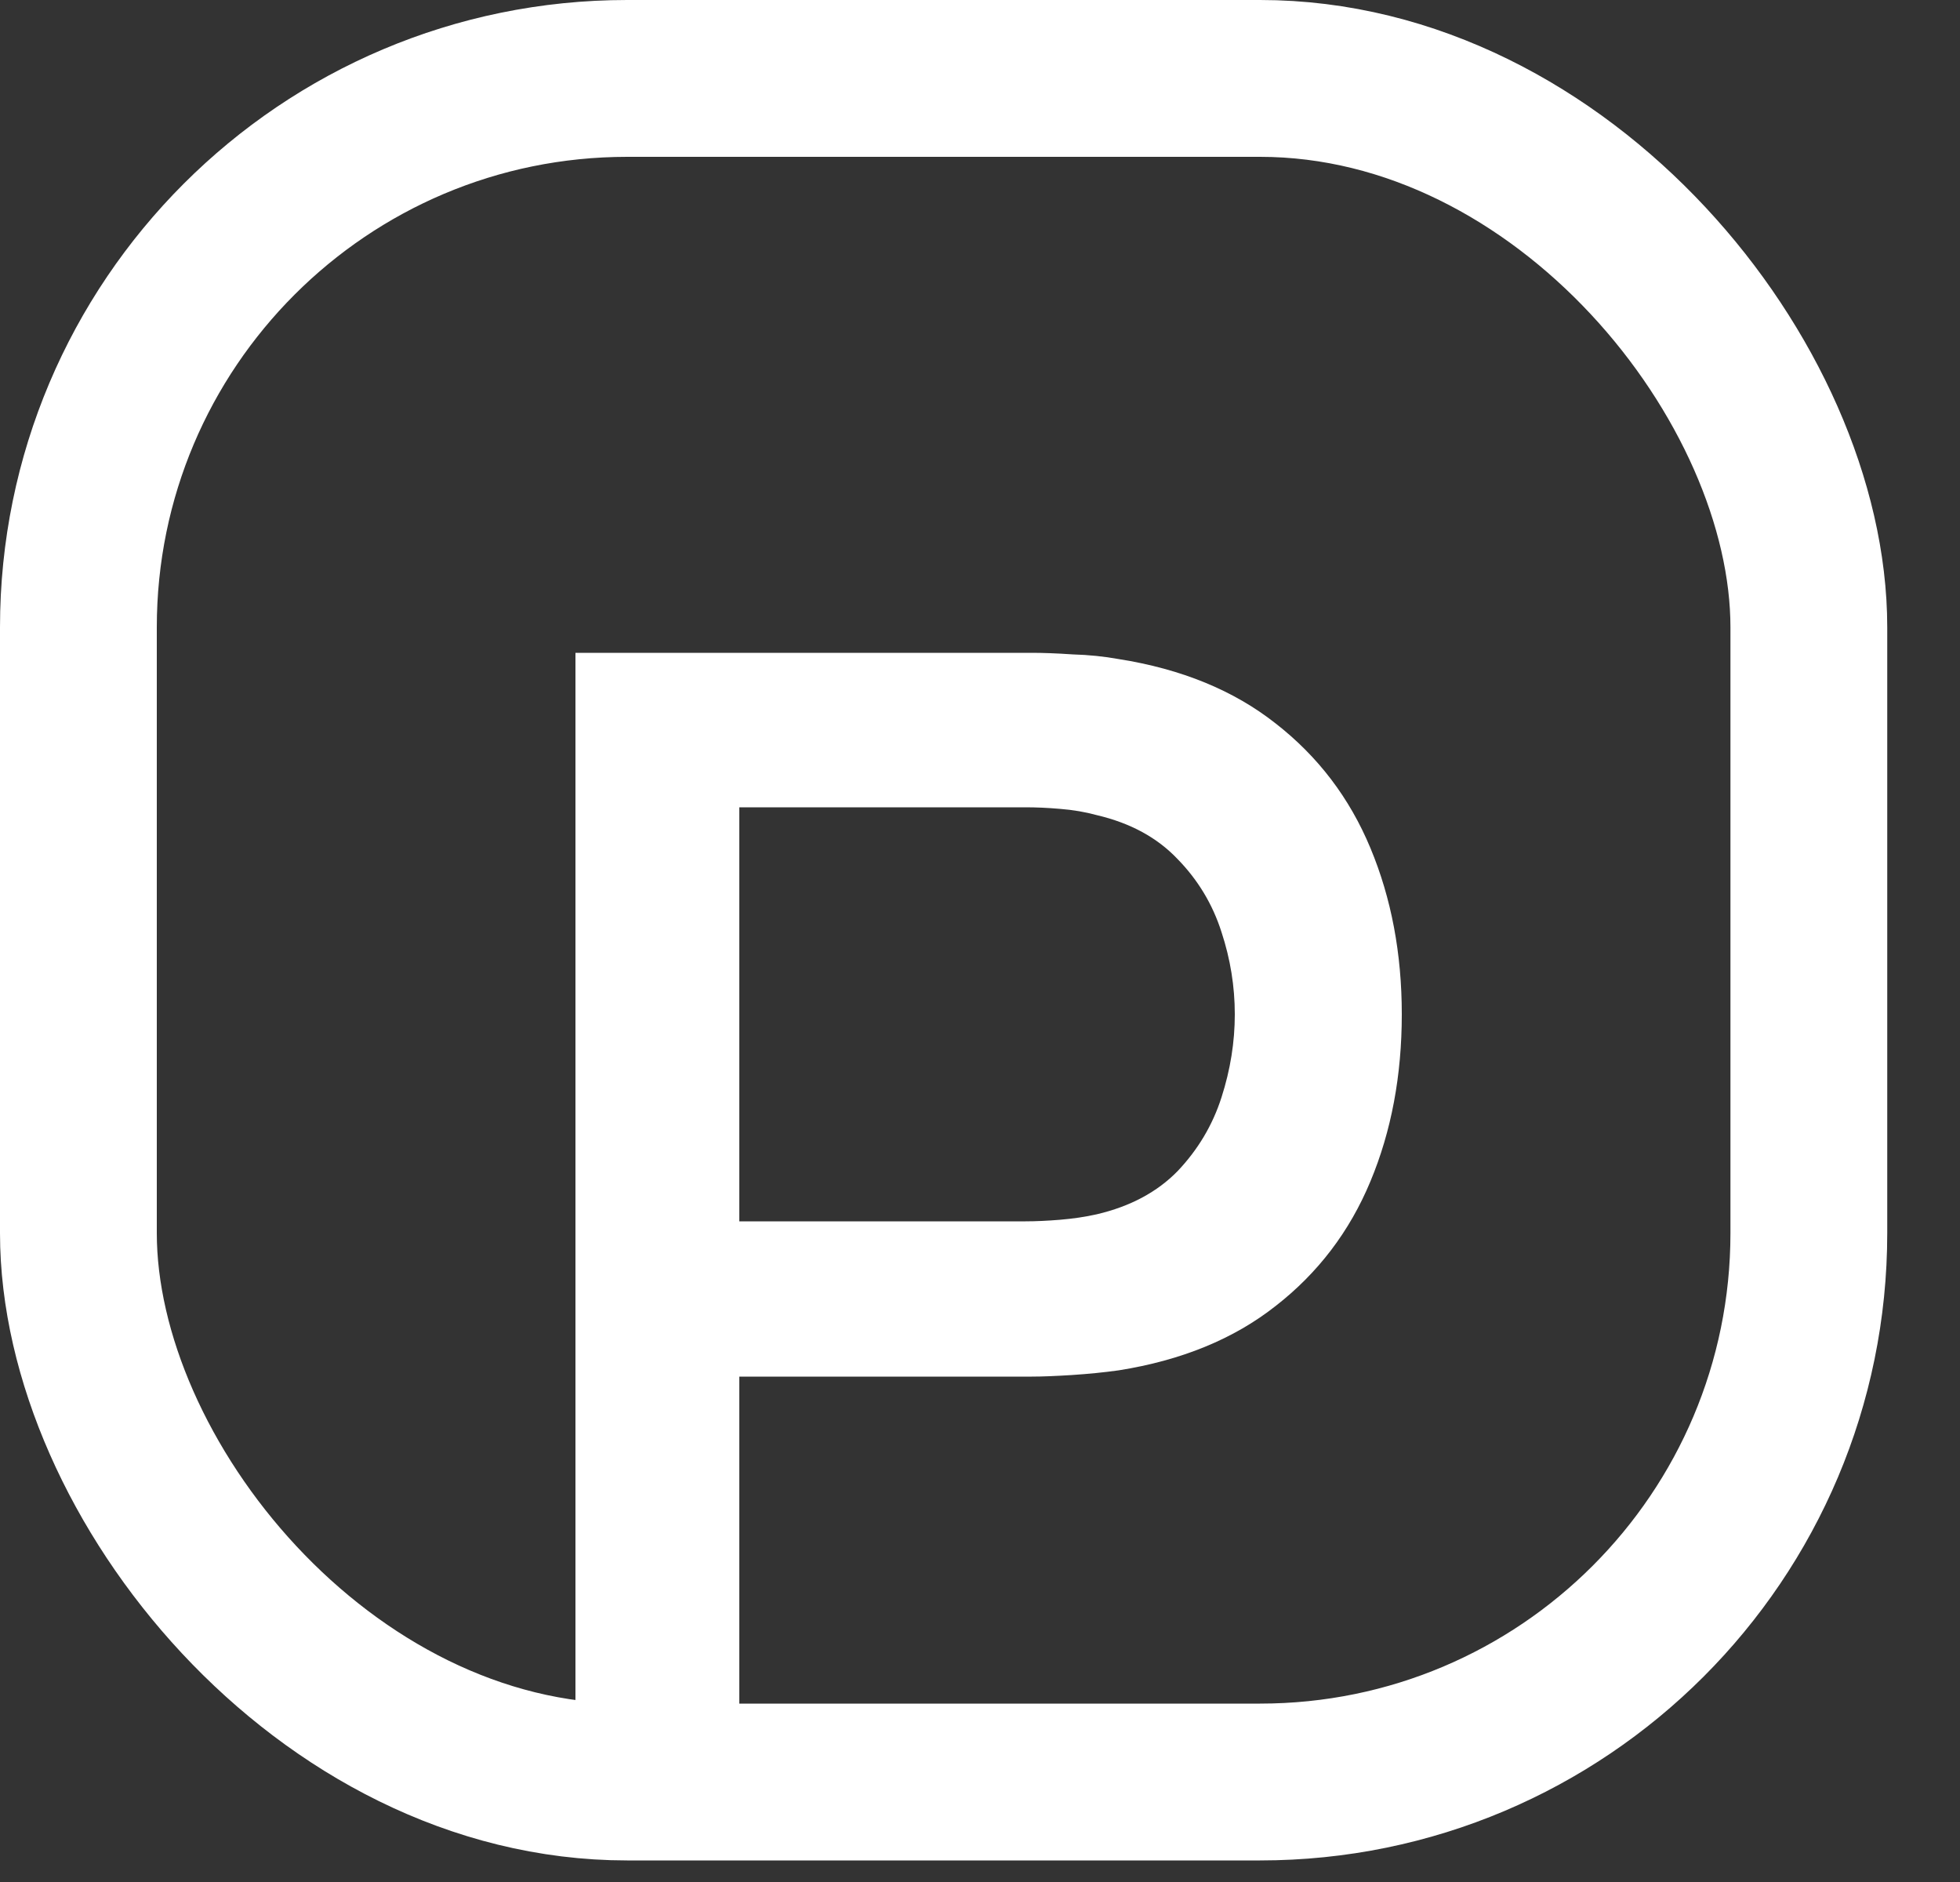 <svg width="25" height="24" viewBox="0 0 25 24" fill="none" xmlns="http://www.w3.org/2000/svg">
<rect x="0" y="0" width="25" height="24" fill="#333333" stroke="none"/>
<rect x="1" y="1" width="22.072" height="21.725" rx="7" stroke="white" stroke-width="2"/>
<path d="M7.34 22.725V8.325H13.16C13.3 8.325 13.474 8.331 13.68 8.345C13.887 8.351 14.084 8.371 14.27 8.405C15.07 8.531 15.737 8.805 16.27 9.225C16.81 9.645 17.214 10.175 17.48 10.815C17.747 11.455 17.88 12.161 17.88 12.935C17.88 13.715 17.747 14.425 17.48 15.065C17.214 15.705 16.81 16.235 16.27 16.655C15.737 17.075 15.07 17.348 14.27 17.475C14.084 17.501 13.884 17.521 13.67 17.535C13.464 17.548 13.294 17.555 13.16 17.555H9.43V22.725H7.34ZM9.43 15.575H13.08C13.214 15.575 13.36 15.568 13.52 15.555C13.687 15.541 13.844 15.518 13.99 15.485C14.417 15.385 14.76 15.201 15.02 14.935C15.28 14.661 15.467 14.348 15.58 13.995C15.694 13.641 15.75 13.288 15.75 12.935C15.75 12.581 15.694 12.231 15.58 11.885C15.467 11.531 15.28 11.221 15.02 10.955C14.76 10.681 14.417 10.495 13.99 10.395C13.844 10.355 13.687 10.328 13.52 10.315C13.36 10.301 13.214 10.295 13.08 10.295H9.43V15.575Z" fill="white"/>
</svg>
